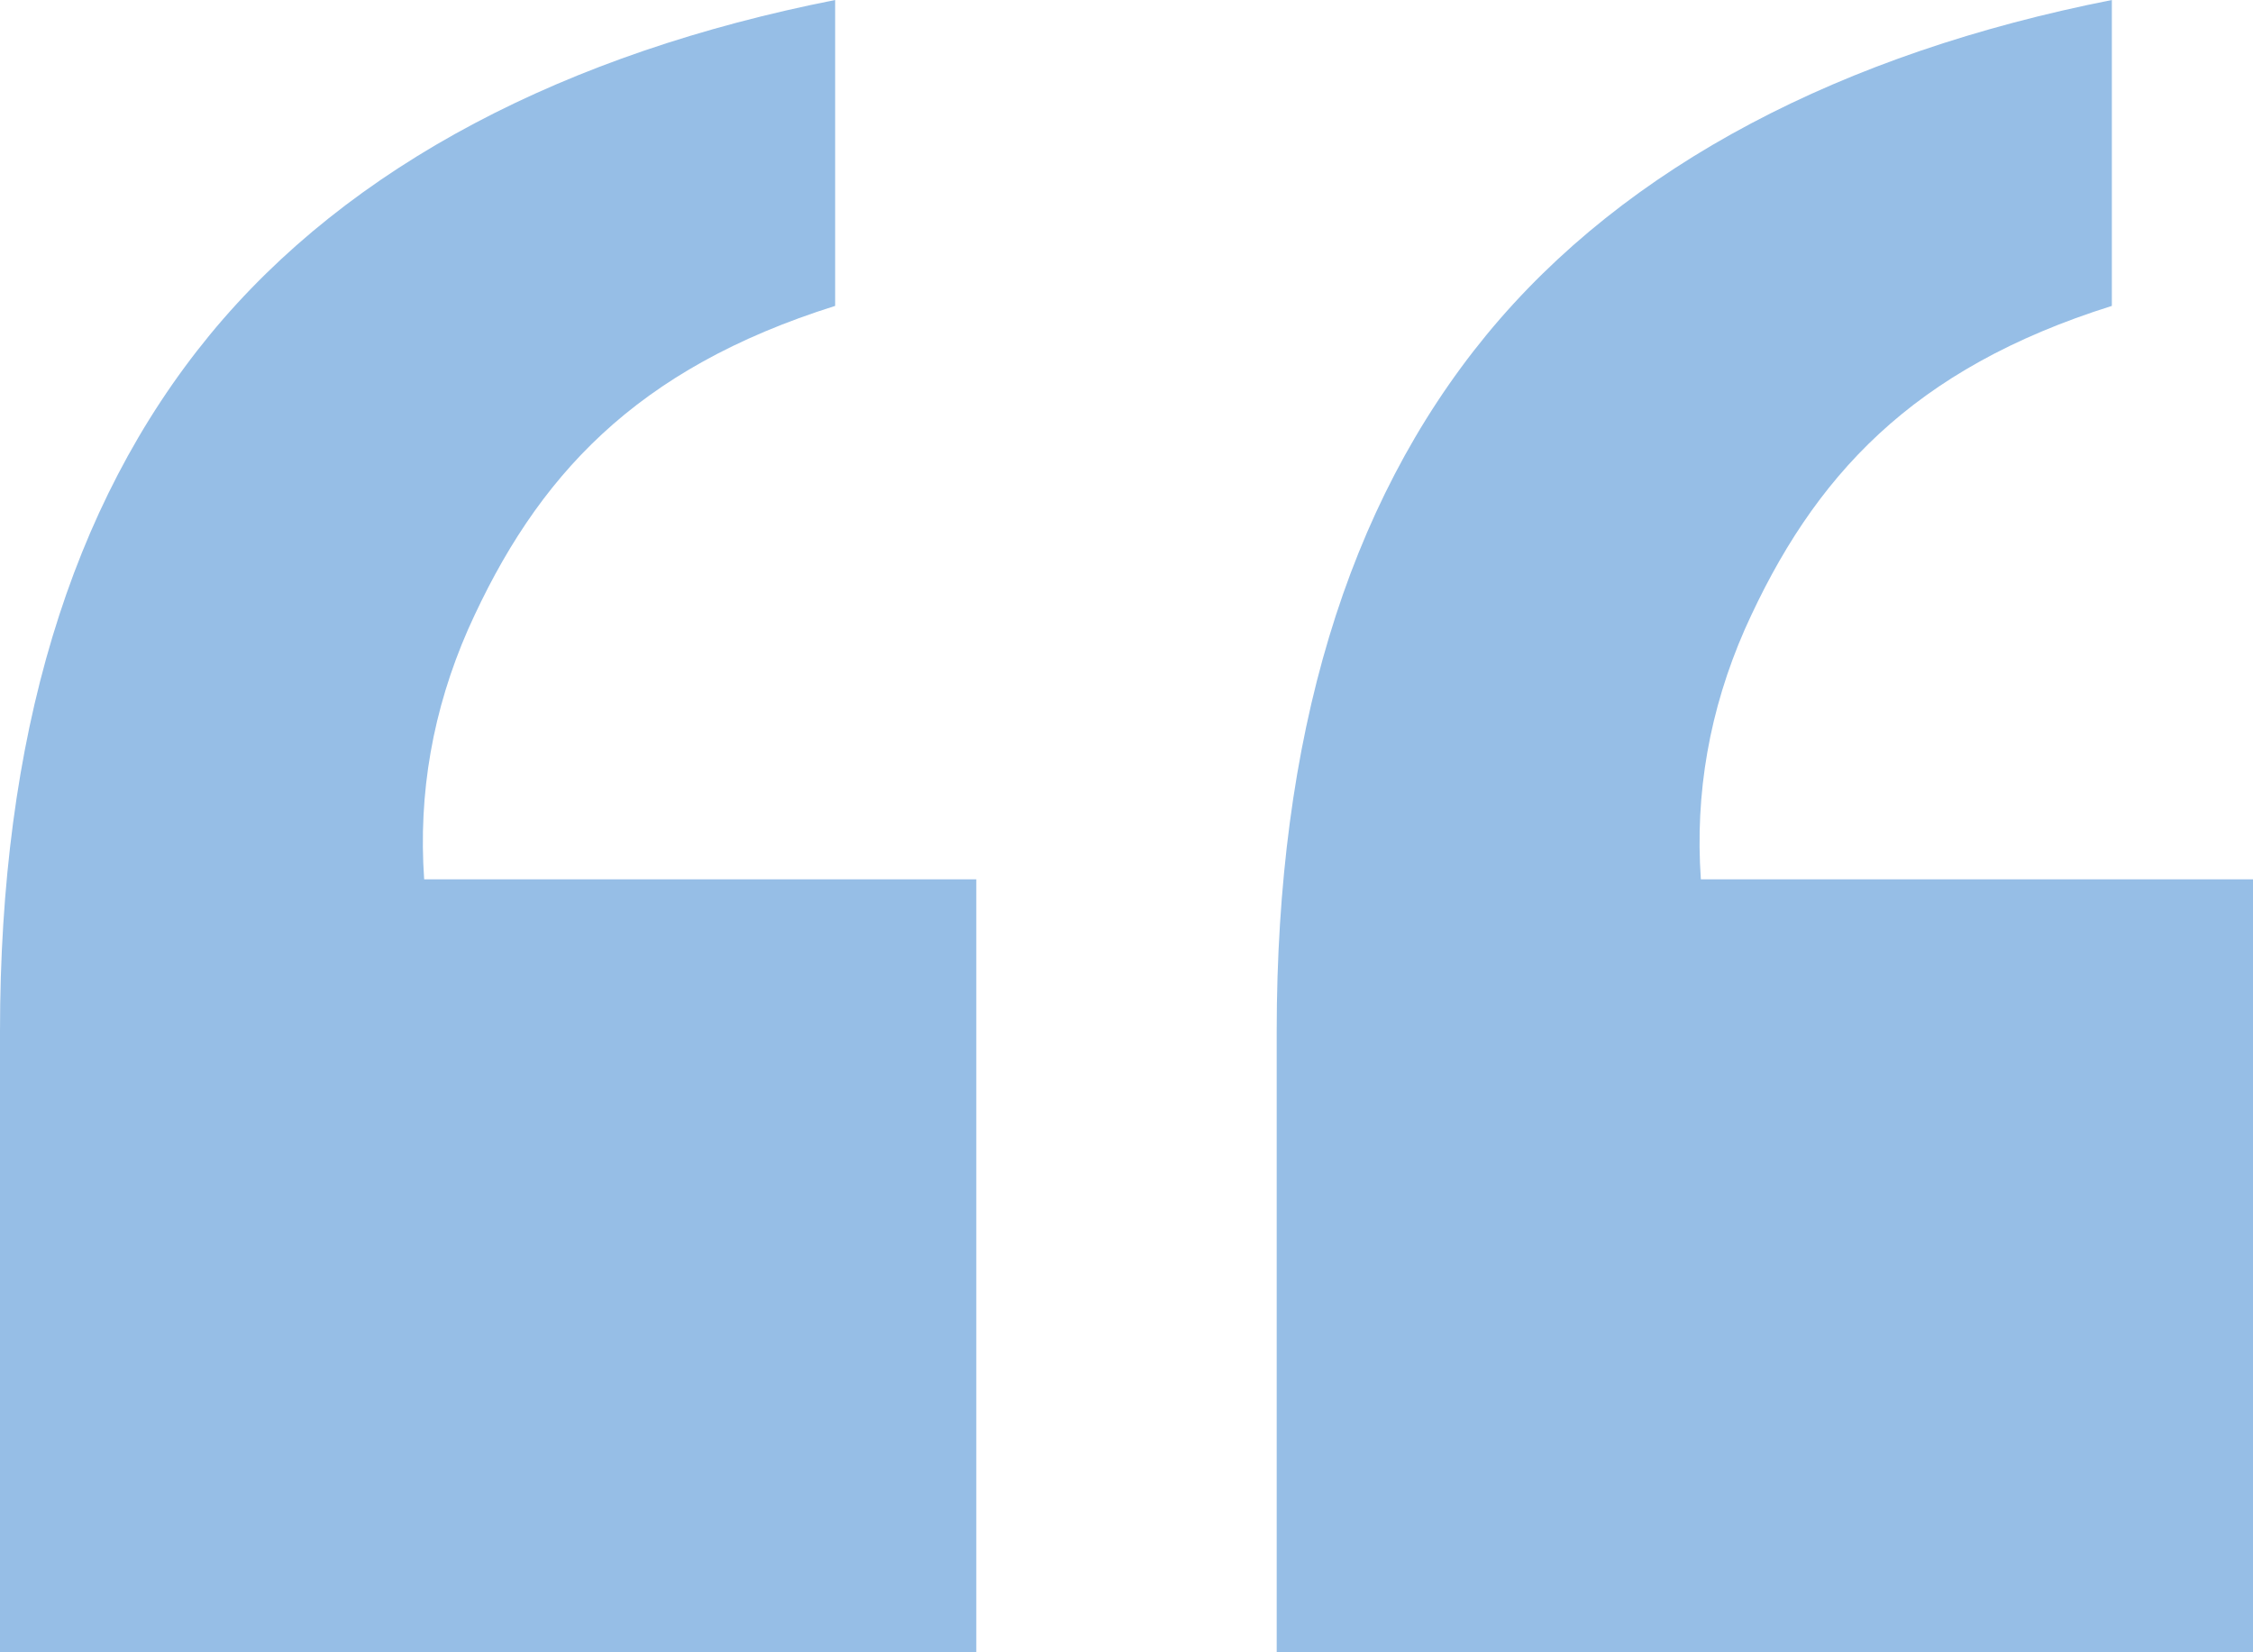 <svg aria-hidden="true" xmlns="http://www.w3.org/2000/svg" viewBox="0 0 60 44" fill="none" class="css-4cnubk"><path d="M34 43.99V27.469C34 19.643 35.859 13.459 39.588 8.916C43.316 4.383 49.094 1.411 56.241 0V8.146C50.923 9.817 48.285 12.689 46.465 16.761C45.526 18.903 45.136 21.124 45.296 23.416H60V44H34.01L34 43.99Z" fill="#96BEE6"></path><path d="M0 43.99V27.469C0 19.643 1.859 13.459 5.588 8.916C9.316 4.383 15.094 1.411 22.241 0V8.146C16.924 9.817 14.284 12.689 12.465 16.761C11.526 18.903 11.136 21.124 11.296 23.416H26V44H0V43.99Z" fill="#96BEE6"></path></svg>
